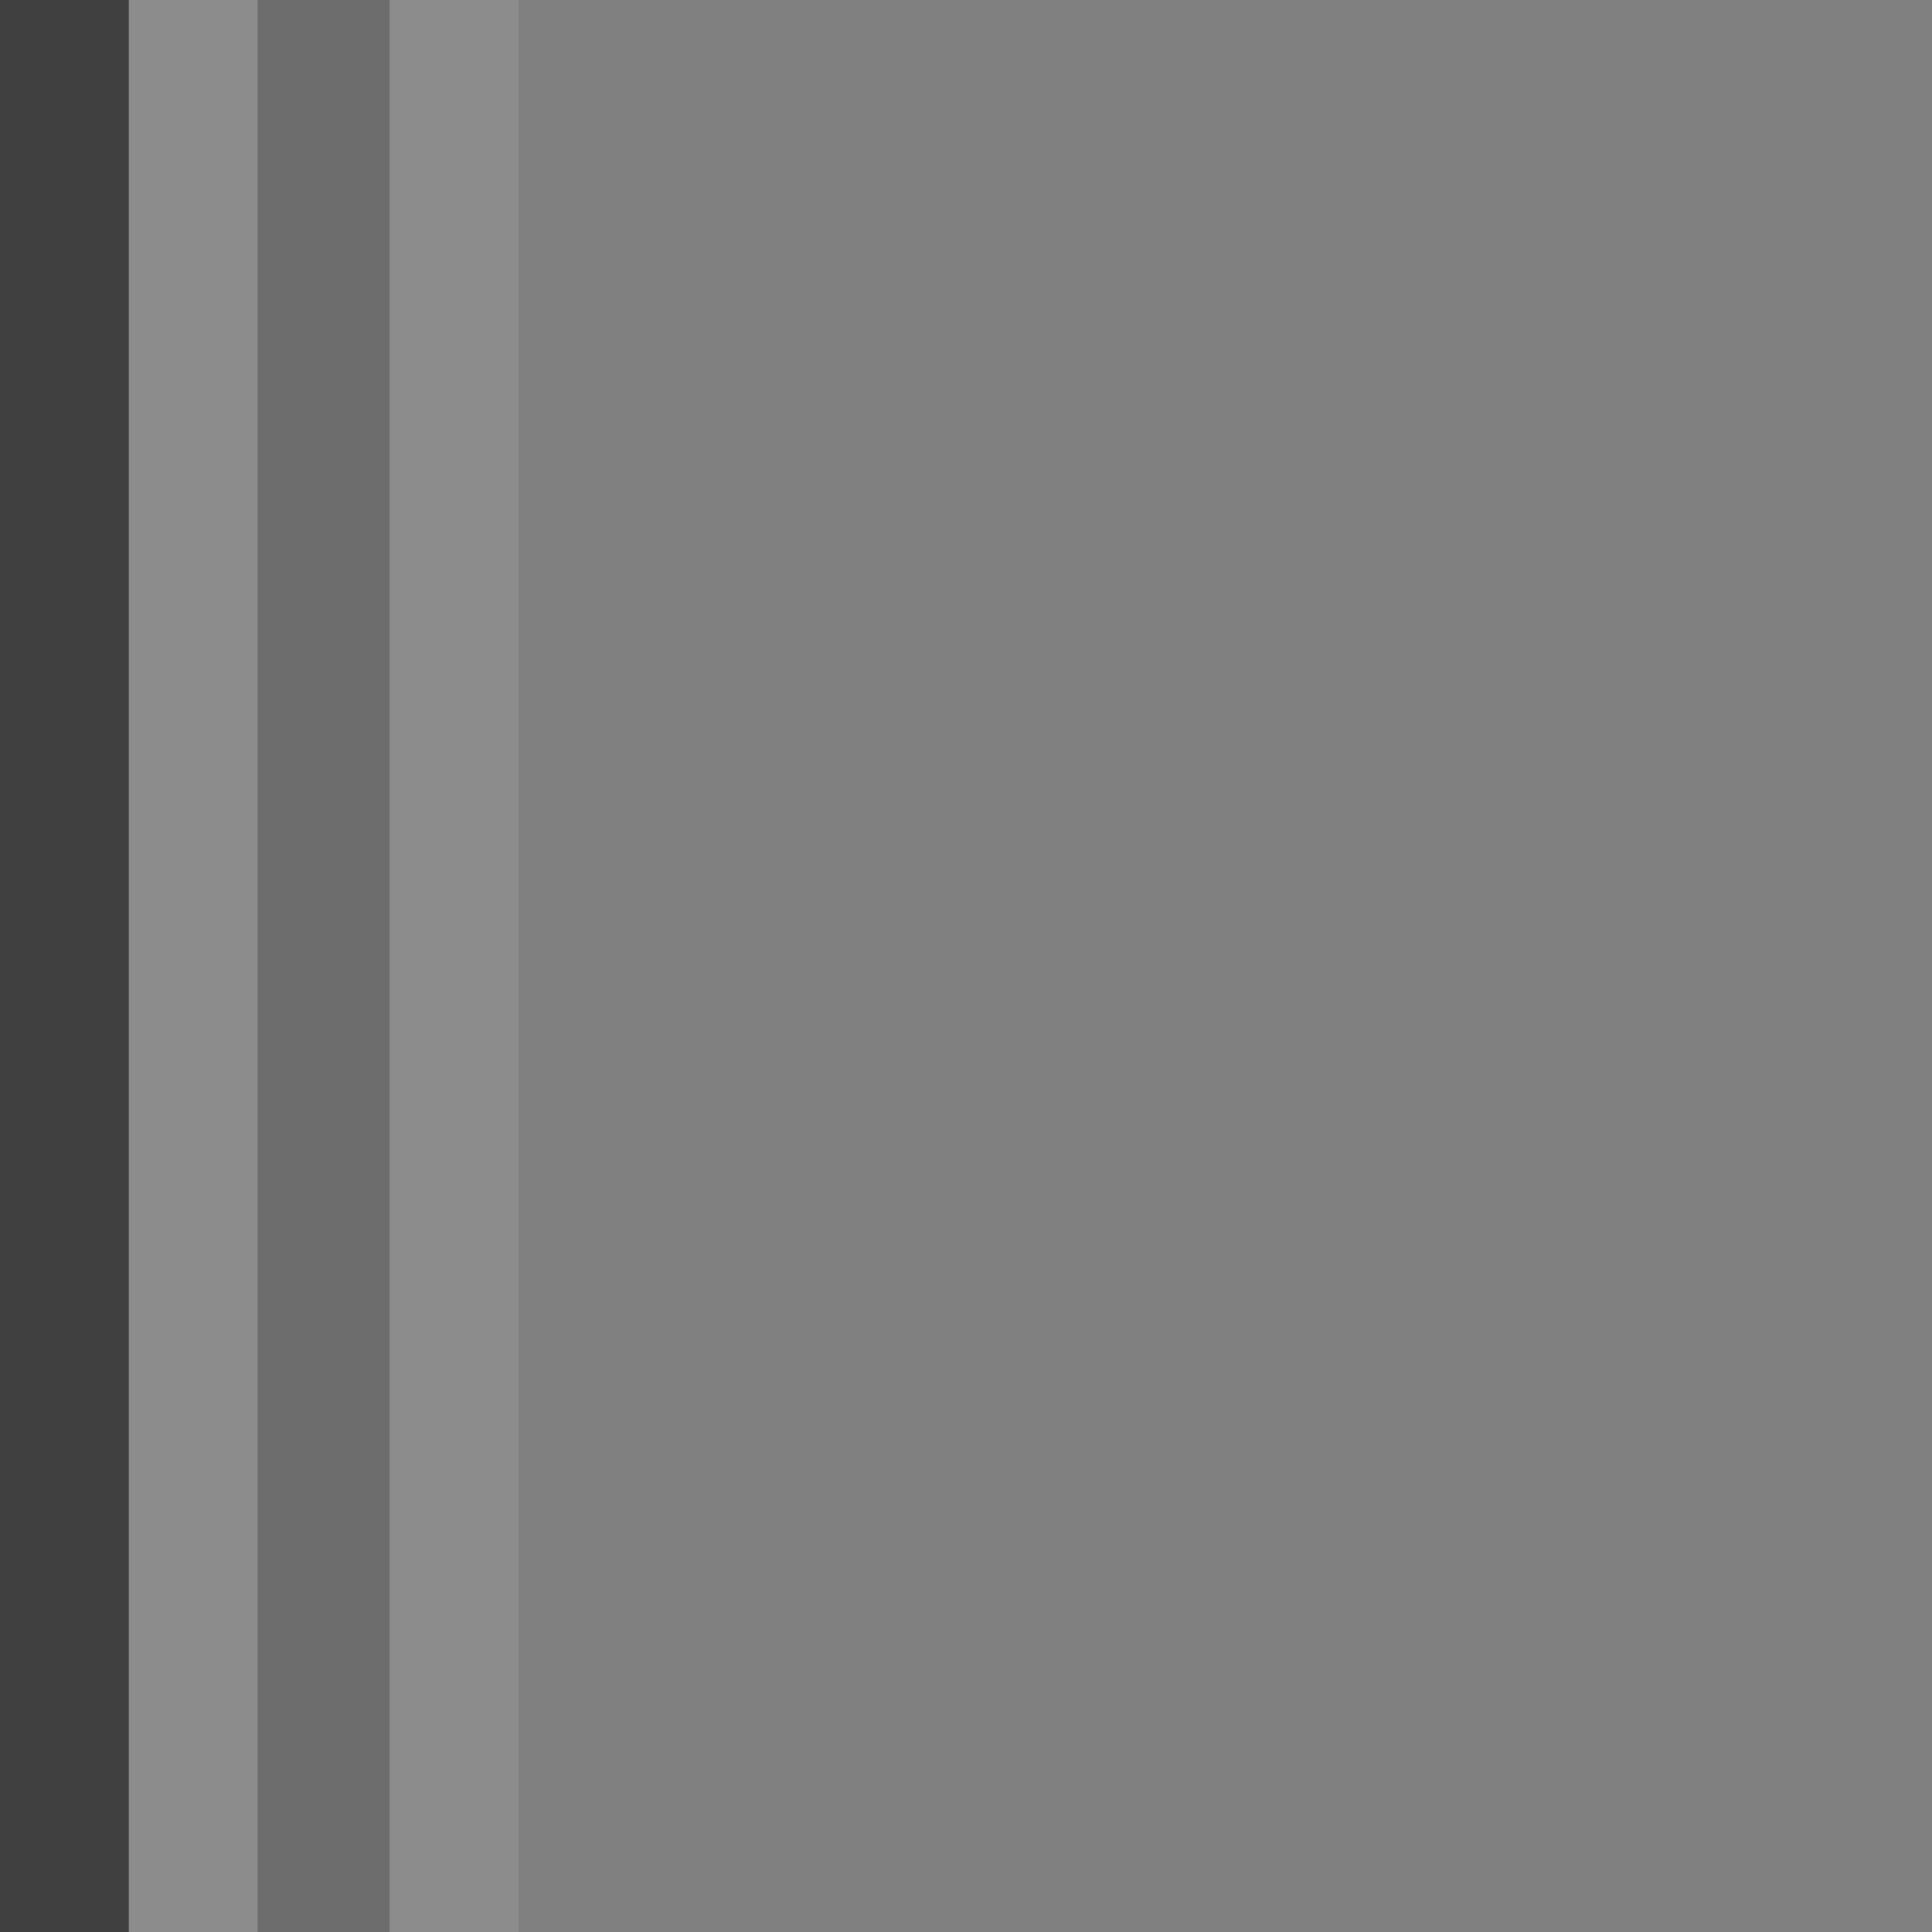 
<svg xmlns="http://www.w3.org/2000/svg" version="1.1" xmlns:xlink="http://www.w3.org/1999/xlink" preserveAspectRatio="none" x="0px" y="0px" width="30px" height="30px" viewBox="0 0 30 30">
<rect x="0" y="0" width="30" height="30" fill="#808080" stroke="none"/>
<defs>
<g id="Layer0_0_FILL">
<path fill="#000000" fill-opacity="0.498" stroke="none" d="
M 2 0
L 0 0 0 30 2 30 2 0 Z"/>

<path fill="#FFFFFF" fill-opacity="0.098" stroke="none" d="
M 8.05 0
L 6.05 0 6.05 30 8.05 30 8.05 0
M 4 0
L 2 0 2 30 4 30 4 0 Z"/>

<path fill="#000000" fill-opacity="0.149" stroke="none" d="
M 6.05 0
L 4 0 4 30 6.05 30 6.05 0 Z"/>
</g>
</defs>

<g transform="matrix( 1, 0, 0, 1, 0,0) ">
<use xlink:href="#Layer0_0_FILL"/>
</g>
</svg>
